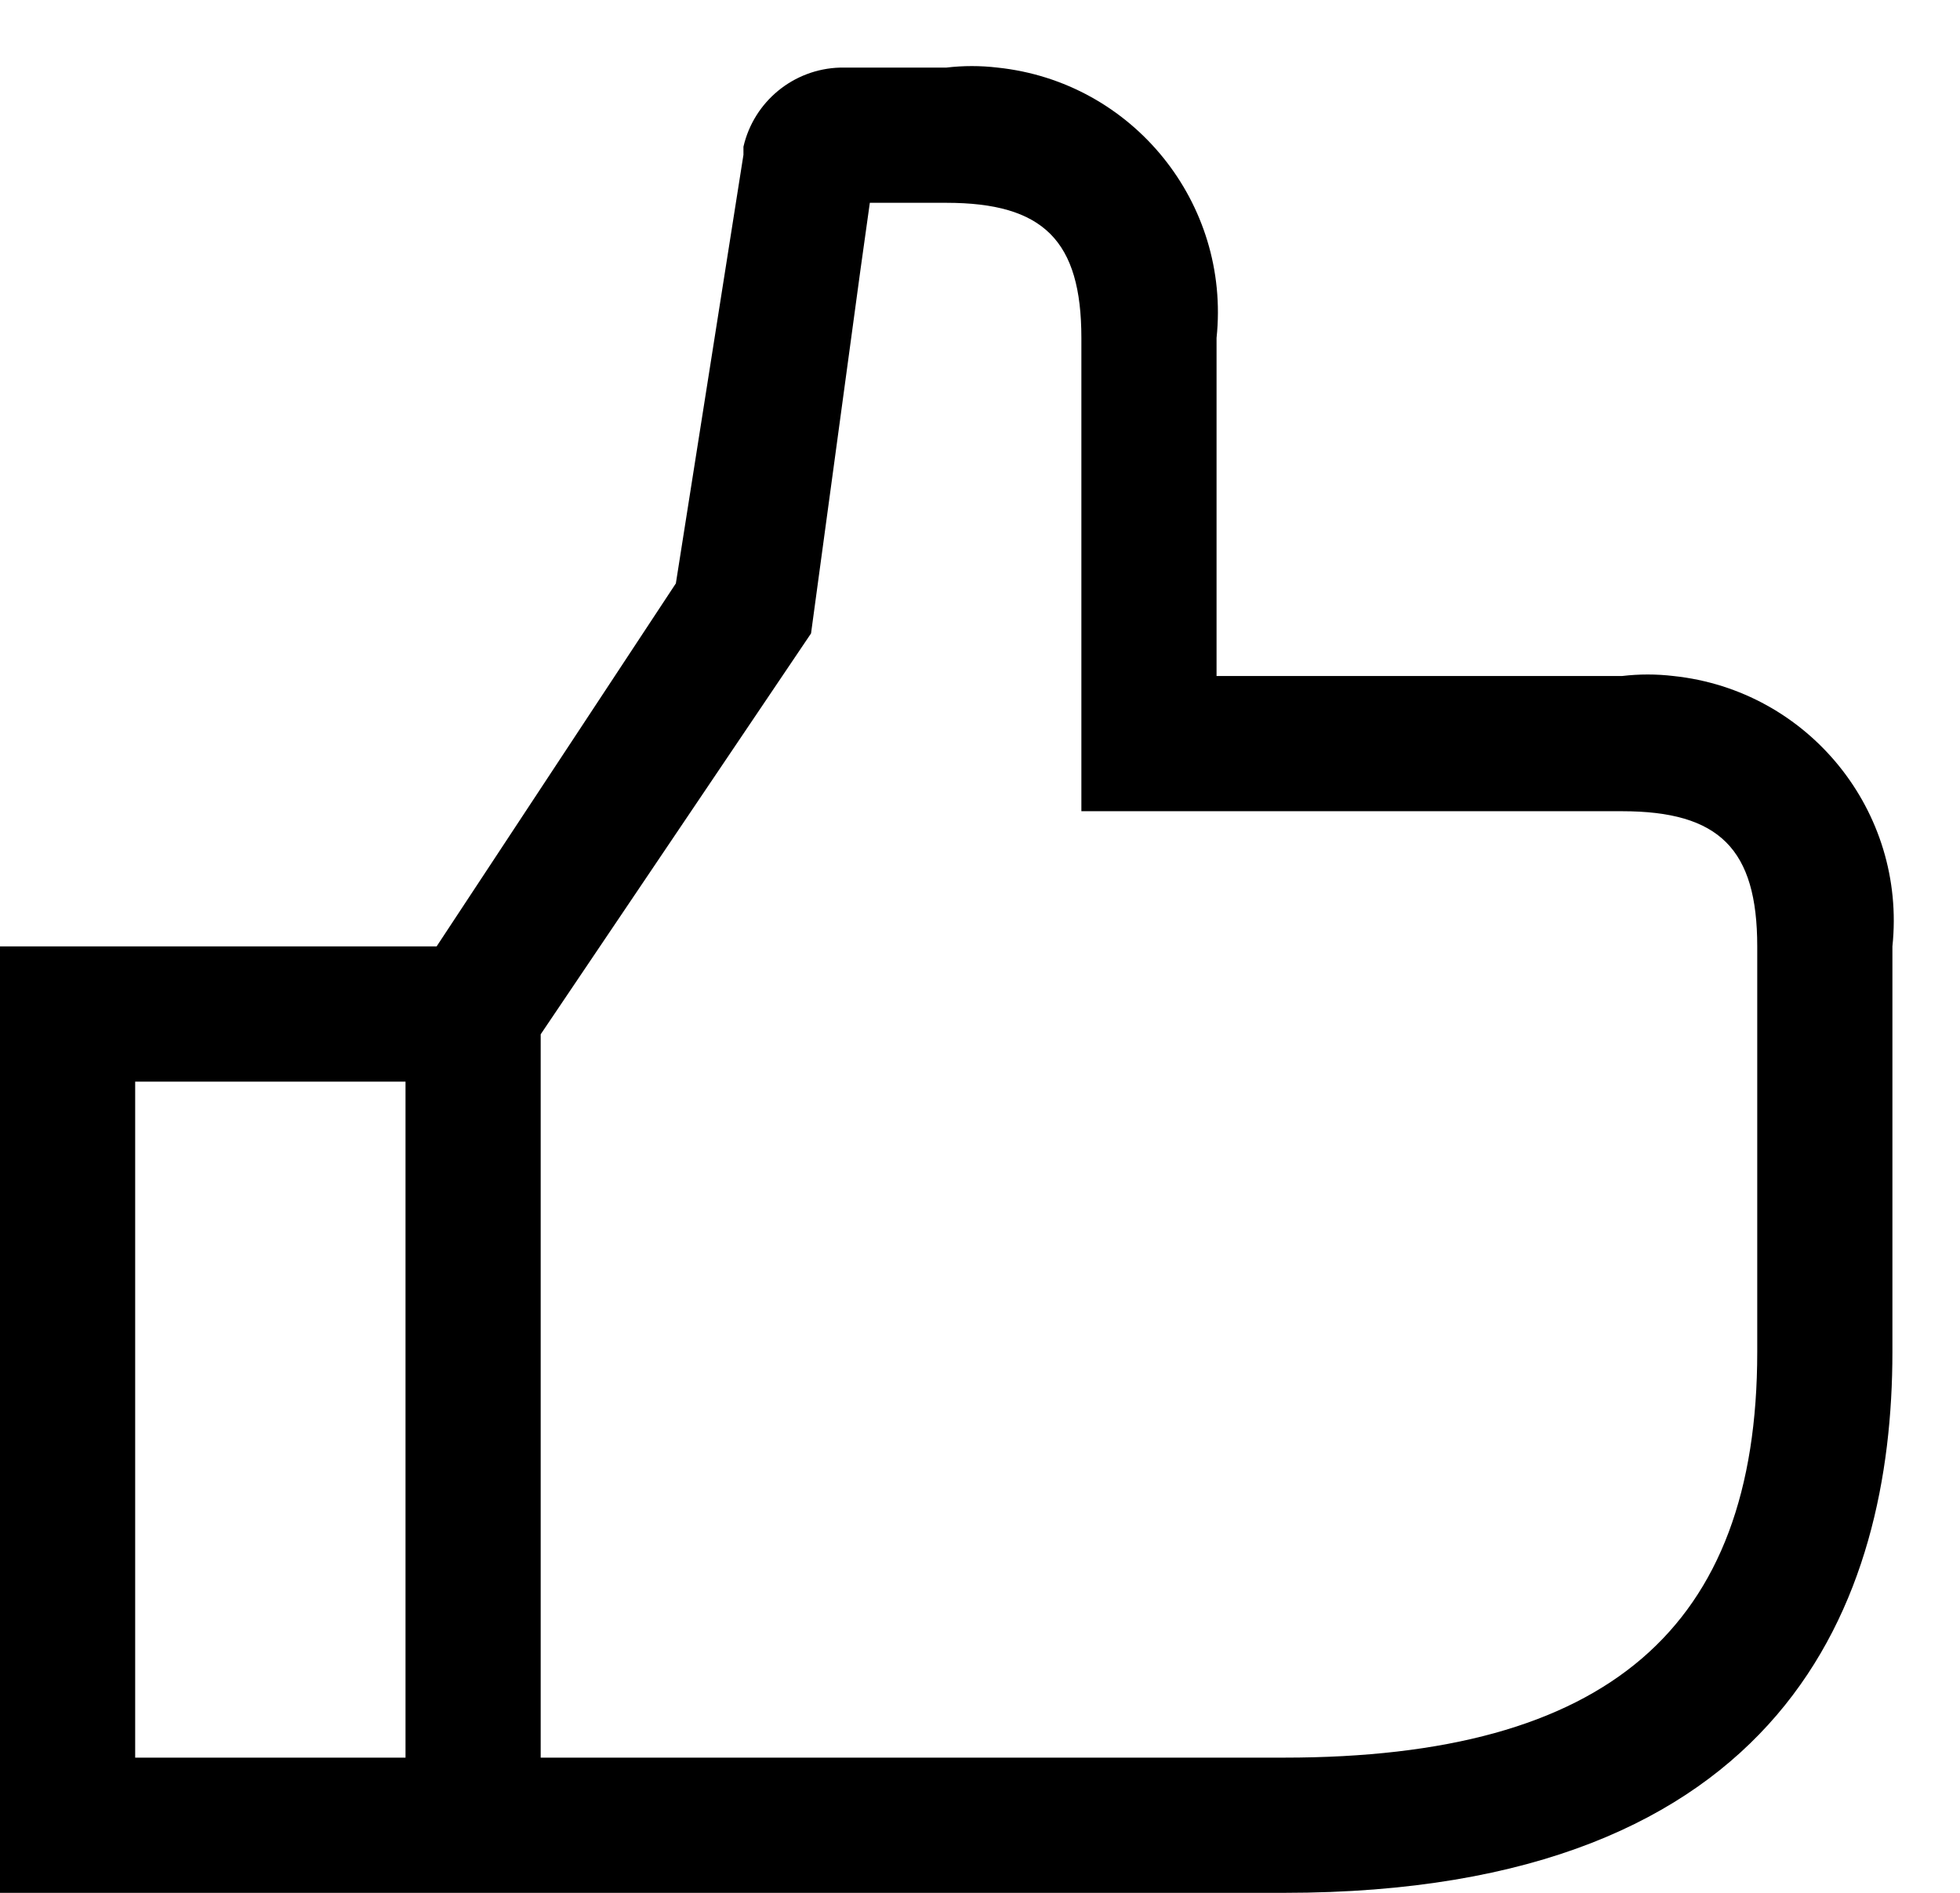 ﻿<?xml version="1.0" encoding="utf-8"?>
<svg version="1.1" xmlns:xlink="http://www.w3.org/1999/xlink" width="29px" height="28px" xmlns="http://www.w3.org/2000/svg">
  <defs>
    <pattern id="BGPattern" patternUnits="userSpaceOnUse" alignment="0 0" imageRepeat="None" />
    <mask fill="white" id="Clip4370">
      <path d="M 24.76 10  C 24.508 9.97  24.252 9.97  24 10  L 18 10  L 18 5  C 18.21 3.001  16.759 1.21  14.76 1  C 14.508 0.97  14.252 0.97  14 1  L 12.43 1  C 11.743 1.019  11.155 1.5  11 2.17  L 11 2.29  L 10 8.63  L 6.46 14  L 0 14  L 0 28  L 19 28  C 26.44 28  28 23.65  28 20  L 28 14  C 28.21 12.001  26.759 10.21  24.76 10  Z M 6 16  L 6 26  L 2 26  L 2 16  L 6 16  Z M 26 14  L 26 20  C 26 24.09  23.78 26  19 26  L 8 26  L 8 15.3  L 12 9.37  L 12.73 4  L 12.87 3  L 14 3  C 15.44 3  16 3.56  16 5  L 16 12  L 24 12  C 25.44 12  26 12.56  26 14  Z " fill-rule="evenodd" />
    </mask>
  </defs>
  <g transform="matrix(1 0 0 1 -2 -1 )">
    <path d="M 24.76 10  C 24.508 9.97  24.252 9.97  24 10  L 18 10  L 18 5  C 18.21 3.001  16.759 1.21  14.76 1  C 14.508 0.97  14.252 0.97  14 1  L 12.43 1  C 11.743 1.019  11.155 1.5  11 2.17  L 11 2.29  L 10 8.63  L 6.46 14  L 0 14  L 0 28  L 19 28  C 26.44 28  28 23.65  28 20  L 28 14  C 28.21 12.001  26.759 10.21  24.76 10  Z M 6 16  L 6 26  L 2 26  L 2 16  L 6 16  Z M 26 14  L 26 20  C 26 24.09  23.78 26  19 26  L 8 26  L 8 15.3  L 12 9.37  L 12.73 4  L 12.87 3  L 14 3  C 15.44 3  16 3.56  16 5  L 16 12  L 24 12  C 25.44 12  26 12.56  26 14  Z " fill-rule="nonzero" fill="rgba(0, 0, 0, 1)" stroke="none" transform="matrix(1 0 0 1 2 1 )" class="fill" />
    <path d="M 24.76 10  C 24.508 9.97  24.252 9.97  24 10  L 18 10  L 18 5  C 18.21 3.001  16.759 1.21  14.76 1  C 14.508 0.97  14.252 0.97  14 1  L 12.43 1  C 11.743 1.019  11.155 1.5  11 2.17  L 11 2.29  L 10 8.63  L 6.46 14  L 0 14  L 0 28  L 19 28  C 26.44 28  28 23.65  28 20  L 28 14  C 28.21 12.001  26.759 10.21  24.76 10  Z " stroke-width="0" stroke-dasharray="0" stroke="rgba(255, 255, 255, 0)" fill="none" transform="matrix(1 0 0 1 2 1 )" class="stroke" mask="url(#Clip4370)" />
    <path d="M 6 16  L 6 26  L 2 26  L 2 16  L 6 16  Z " stroke-width="0" stroke-dasharray="0" stroke="rgba(255, 255, 255, 0)" fill="none" transform="matrix(1 0 0 1 2 1 )" class="stroke" mask="url(#Clip4370)" />
    <path d="M 26 14  L 26 20  C 26 24.09  23.78 26  19 26  L 8 26  L 8 15.3  L 12 9.37  L 12.73 4  L 12.87 3  L 14 3  C 15.44 3  16 3.56  16 5  L 16 12  L 24 12  C 25.44 12  26 12.56  26 14  Z " stroke-width="0" stroke-dasharray="0" stroke="rgba(255, 255, 255, 0)" fill="none" transform="matrix(1 0 0 1 2 1 )" class="stroke" mask="url(#Clip4370)" />
  </g>
</svg>